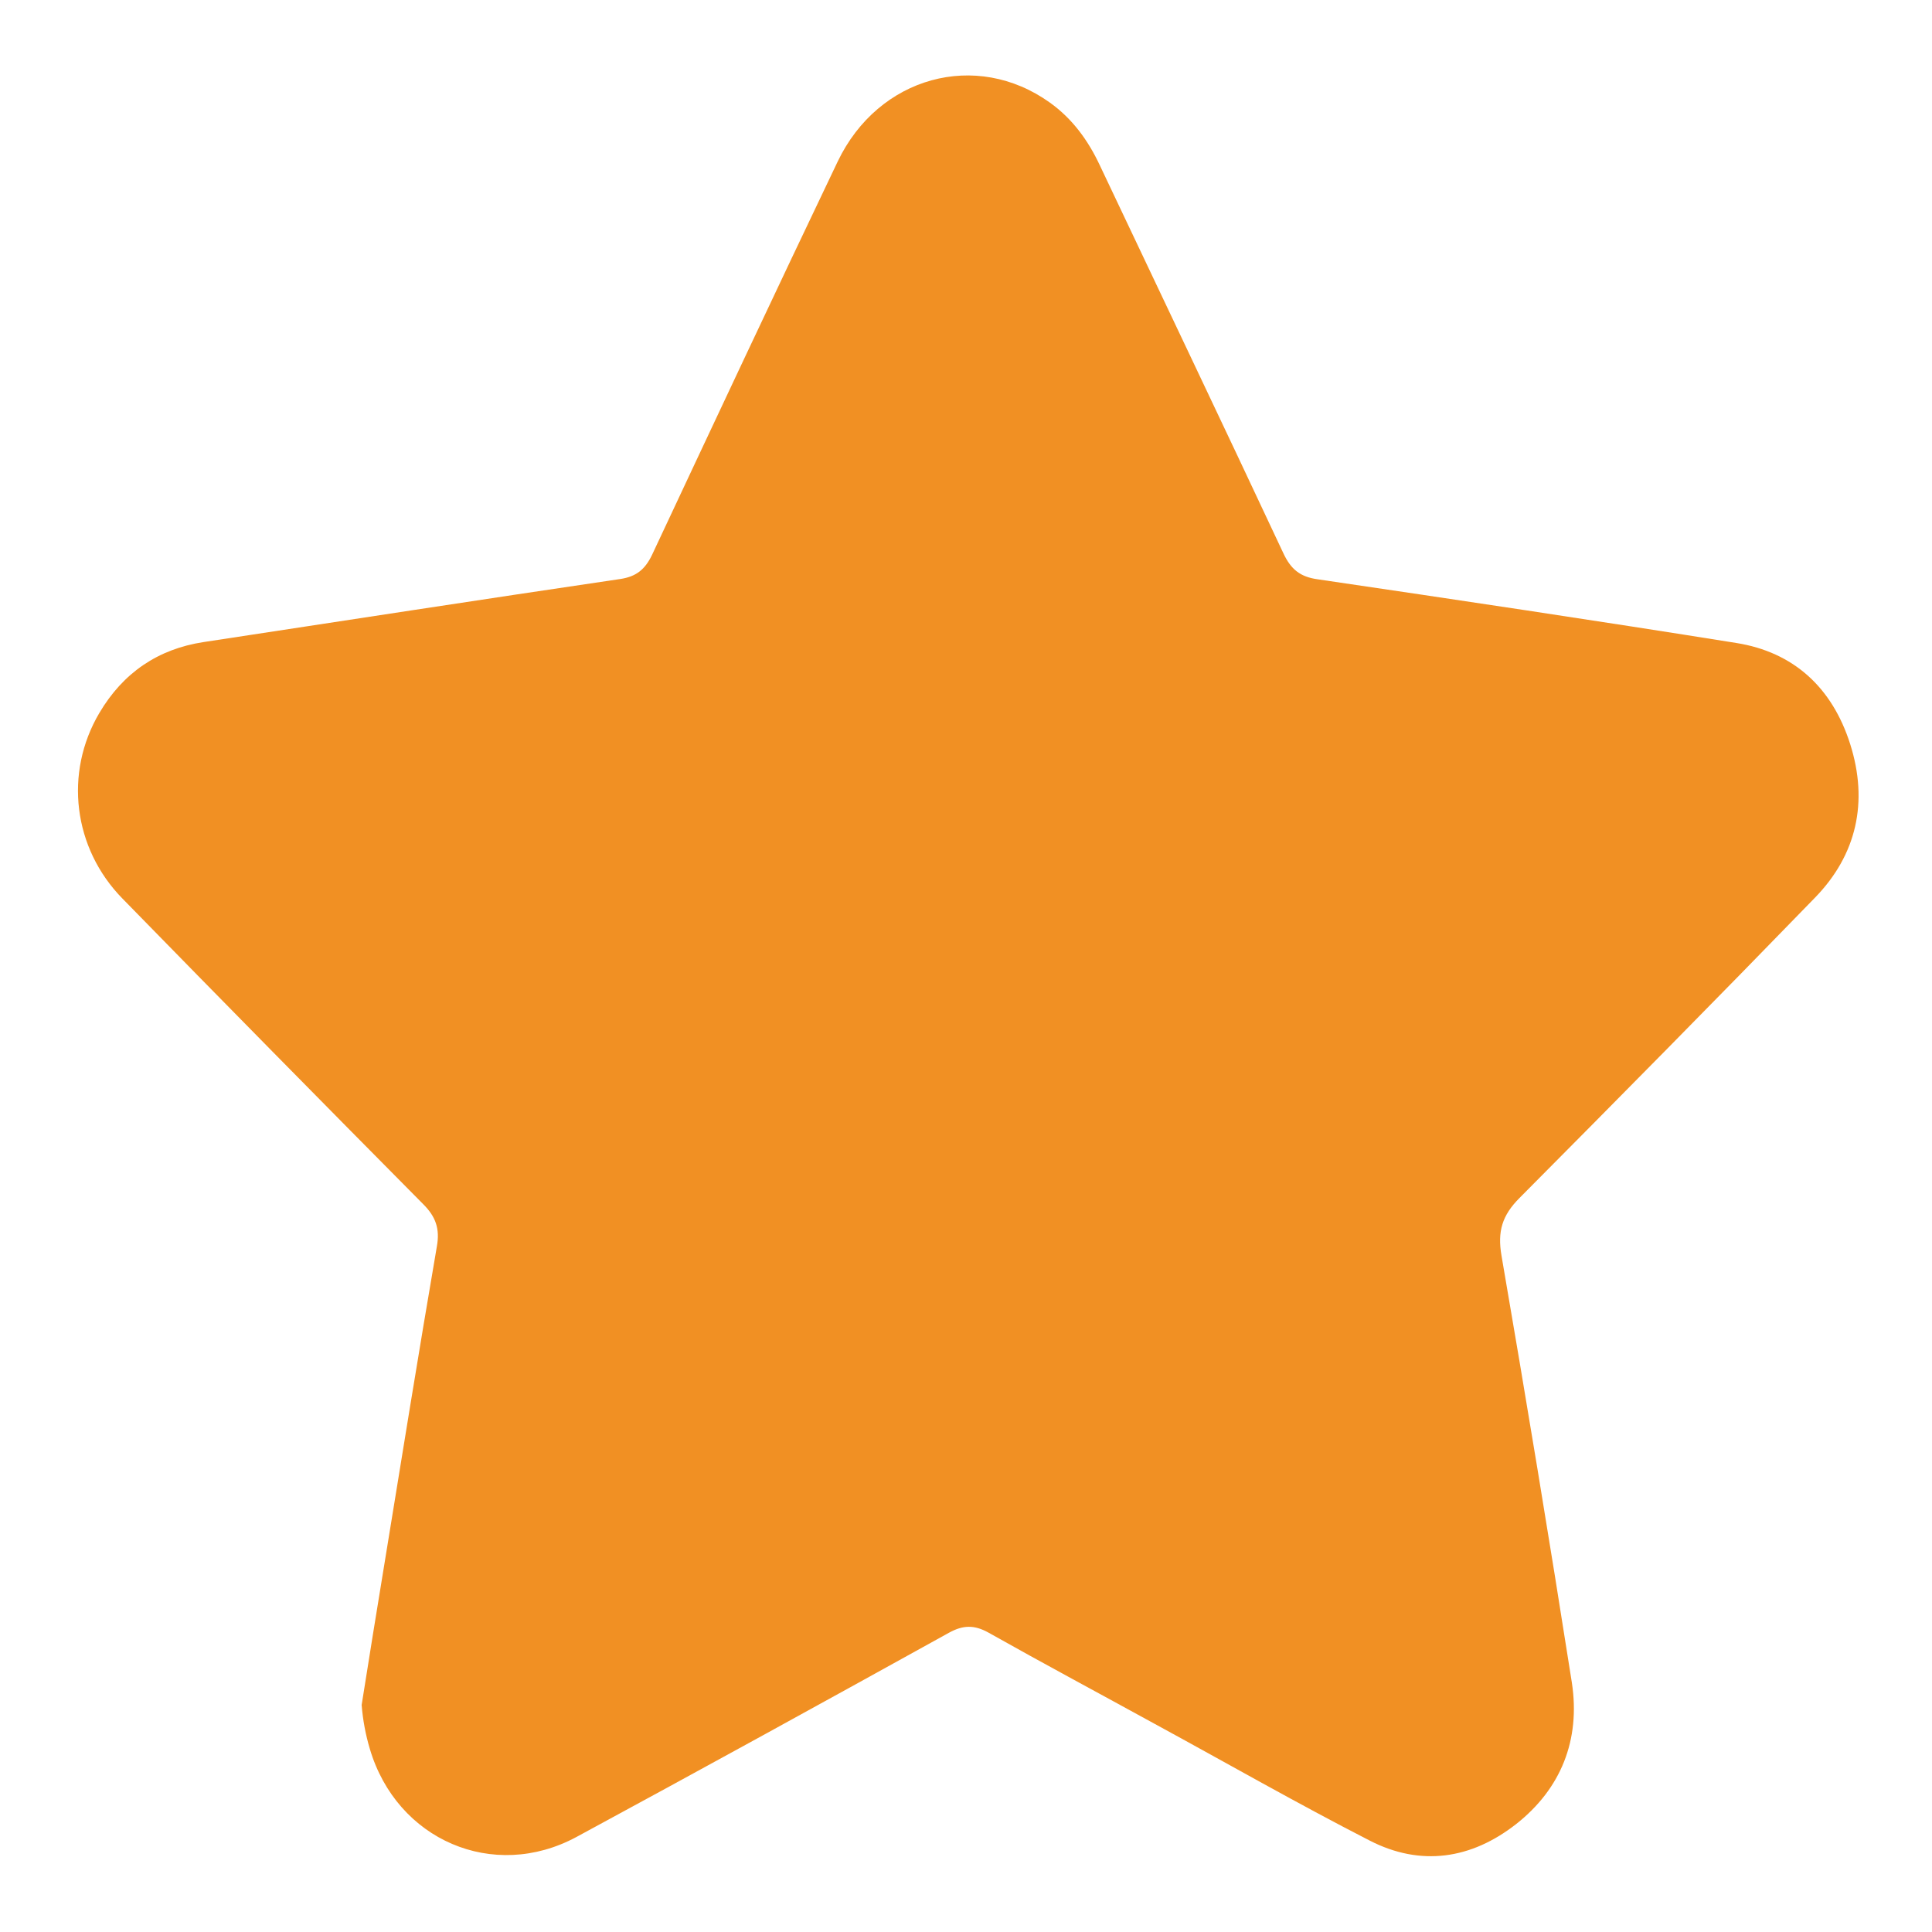 <?xml version="1.0" encoding="utf-8"?>
<!-- Generator: Adobe Illustrator 26.0.1, SVG Export Plug-In . SVG Version: 6.00 Build 0)  -->
<svg version="1.1" id="Layer_1" xmlns="http://www.w3.org/2000/svg" xmlns:xlink="http://www.w3.org/1999/xlink" x="0px" y="0px"
	 viewBox="0 0 64 64" style="enable-background:new 0 0 64 64;" xml:space="preserve">
<style type="text/css">
	.st0{fill:#F19023;}
</style>
<path class="st0" d="M60.13,29.73c1.37-1.41,1.77-3.16,1.16-5.08c-0.6-1.89-1.89-3.05-3.77-3.35c-4.62-0.74-9.25-1.43-13.87-2.11
	c-0.58-0.08-0.89-0.33-1.14-0.87c-2.01-4.29-4.05-8.56-6.08-12.85c-0.39-0.83-0.91-1.54-1.65-2.07c-2.44-1.75-5.68-0.87-7.03,1.95
	c-2.07,4.33-4.11,8.68-6.15,13.03c-0.23,0.48-0.52,0.72-1.05,0.8c-4.61,0.68-9.21,1.39-13.81,2.09c-1.5,0.23-2.66,1.01-3.45,2.35
	c-1.17,1.98-0.87,4.48,0.77,6.15c3.31,3.39,6.63,6.76,9.96,10.12c0.41,0.41,0.56,0.81,0.45,1.41c-0.6,3.49-1.16,6.98-1.73,10.47
	c-0.26,1.57-0.51,3.14-0.76,4.71c0.04,0.5,0.13,0.98,0.27,1.45c0.89,3.02,4.09,4.41,6.85,2.92c4.12-2.23,8.23-4.49,12.33-6.76
	c0.47-0.26,0.84-0.27,1.31-0.01c1.83,1.03,3.68,2.02,5.52,3.03c2.37,1.29,4.71,2.63,7.11,3.86c1.69,0.87,3.37,0.62,4.86-0.55
	c1.47-1.16,2.13-2.77,1.84-4.68c-0.74-4.72-1.52-9.43-2.33-14.14c-0.14-0.81,0.02-1.34,0.6-1.92C53.6,36.4,56.88,33.08,60.13,29.73z
	"/>
</svg>
